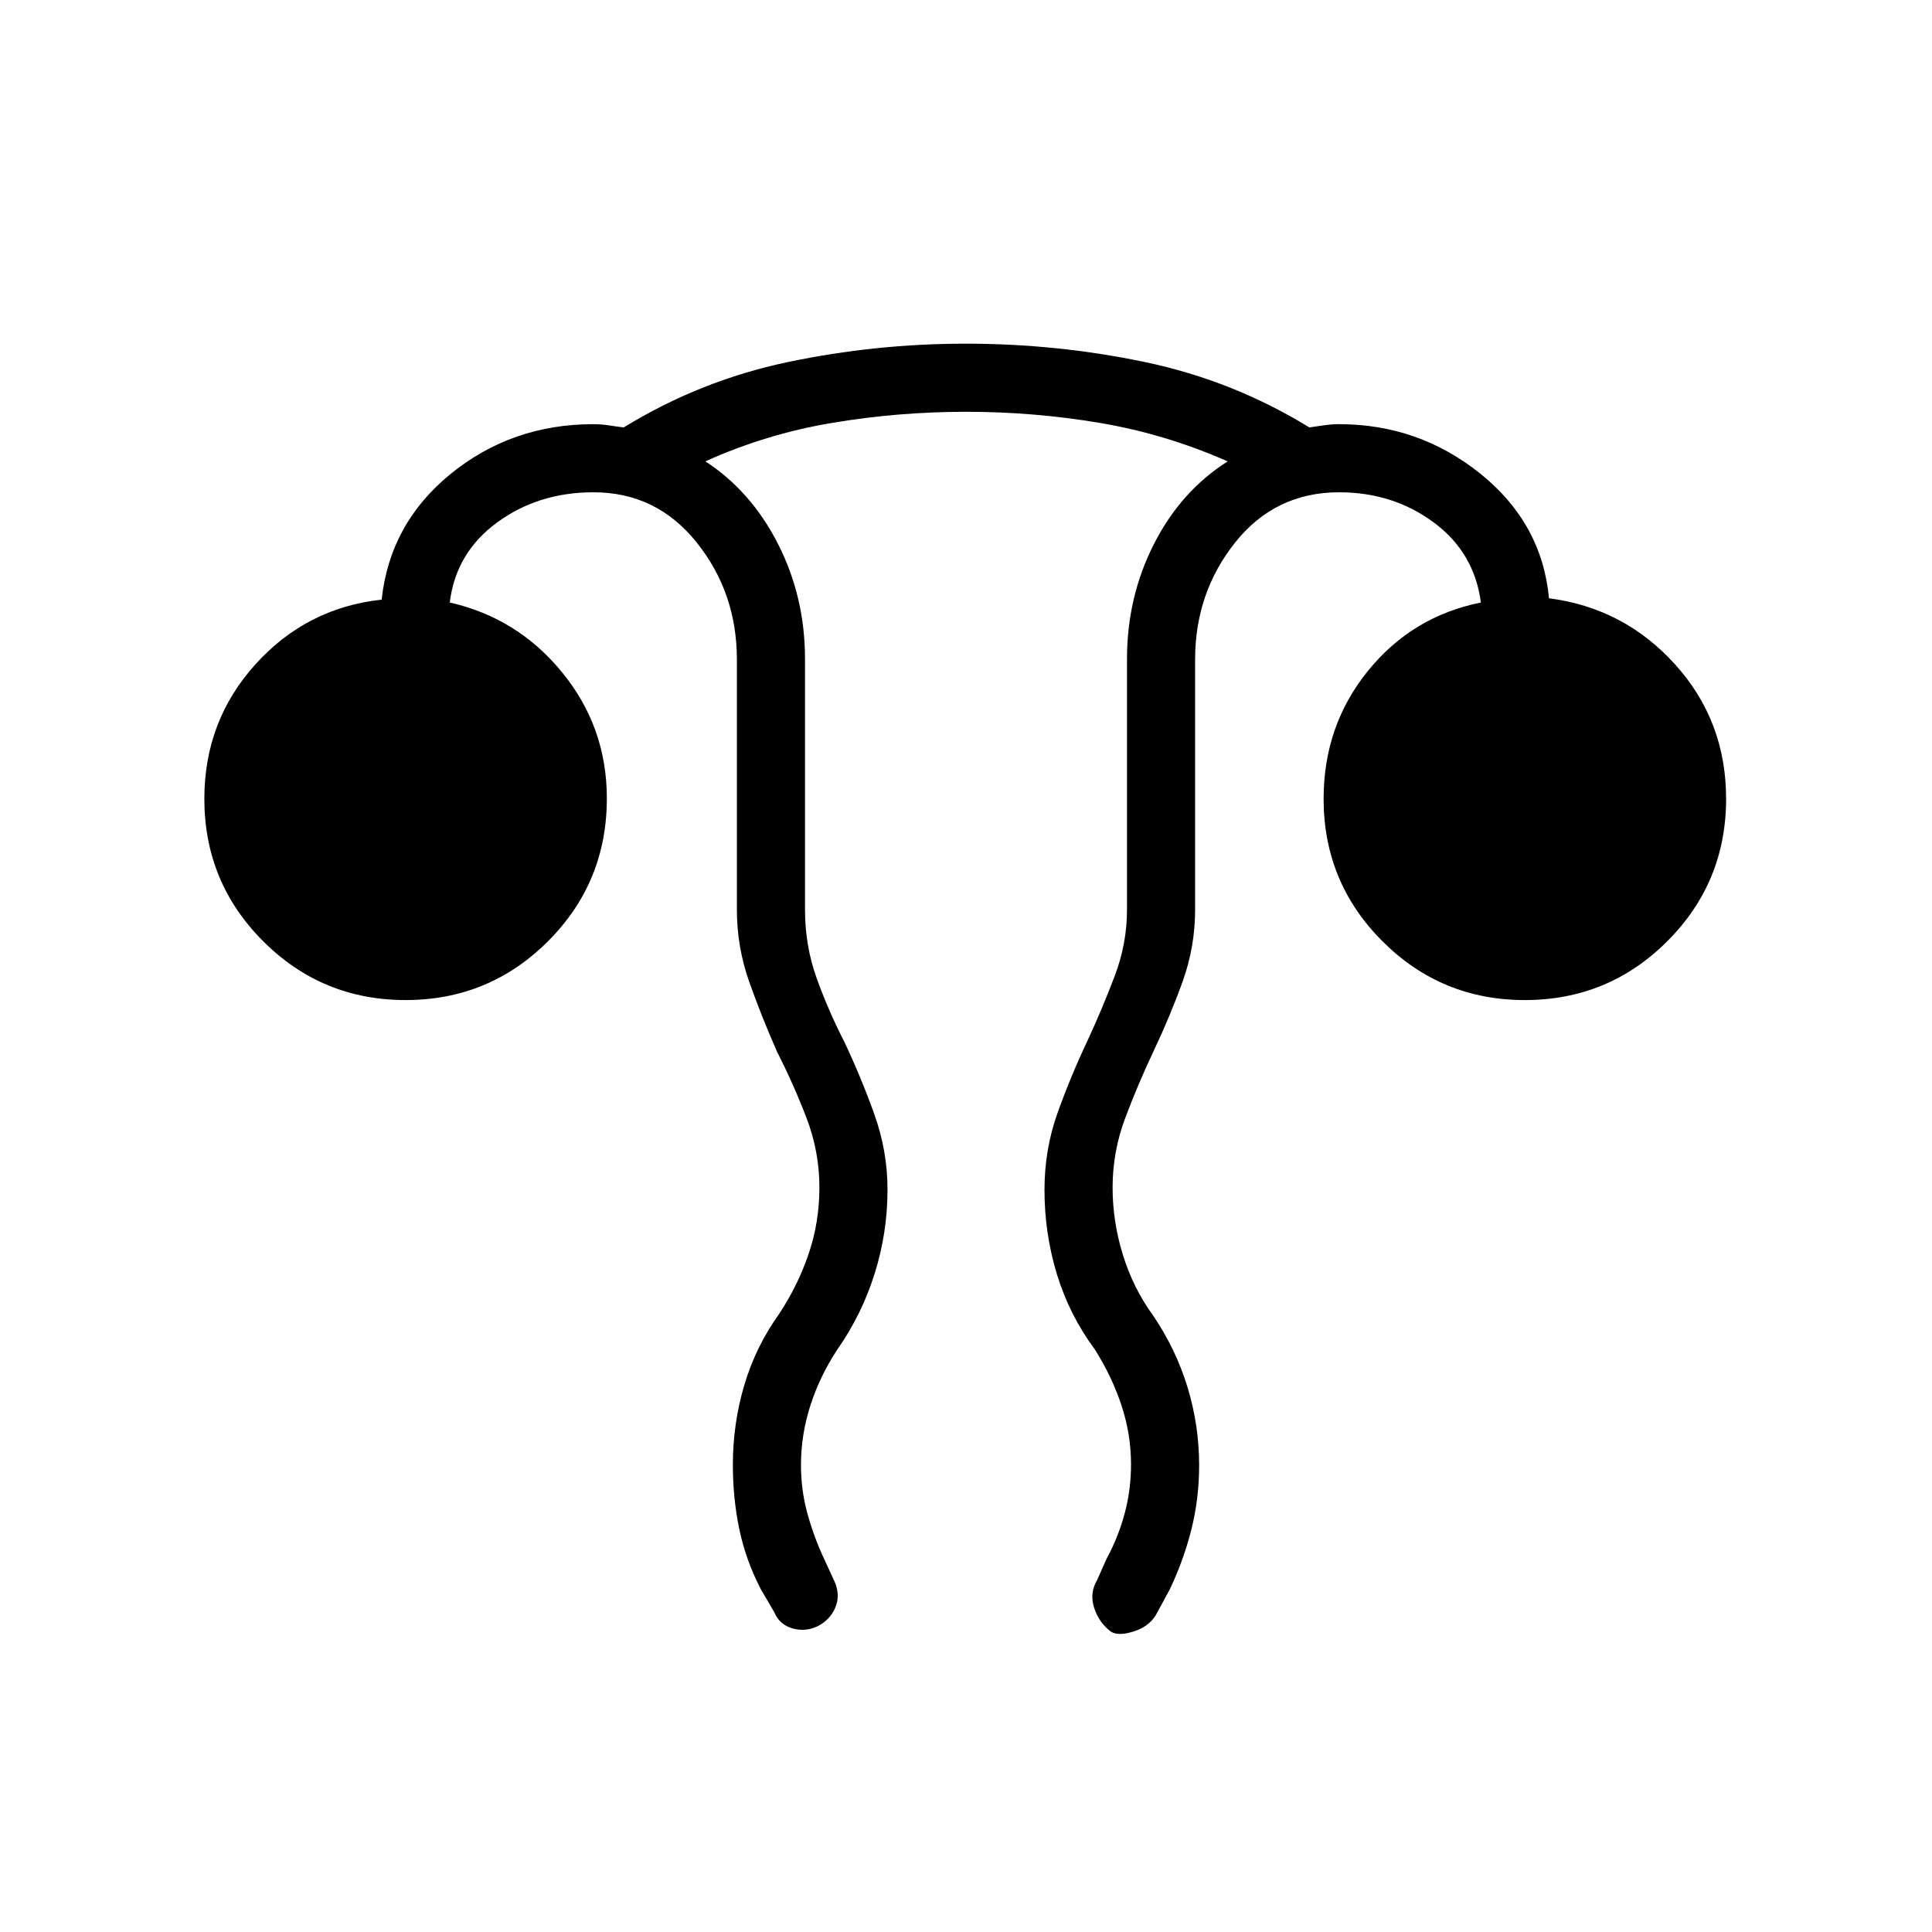 <svg xmlns="http://www.w3.org/2000/svg" height="40" viewBox="0 96 960 960" width="40"><path d="M364.154 823.86q0-20.398 5.666-39.565 5.666-19.167 17.436-35.577 9.282-14.128 14.59-29.791 5.308-15.662 5.308-32.927 0-17.753-6.385-34.441-6.385-16.687-14.744-33.149-7.641-17.307-13.756-34.6-6.115-17.293-6.115-35.81V423.692q0-33.162-19.962-58.12-19.961-24.957-51.32-24.957-27.411 0-47.898 15.026-20.487 15.025-23.487 39.743 33.812 7.669 55.932 34.833 22.119 27.164 22.119 62.5 0 41.744-29.23 70.975-29.231 29.231-70.77 29.231-41.538 0-70.769-29.231-29.231-29.231-29.231-70.769 0-38.718 25.385-66.821 25.384-28.102 62.718-32.154 4.077-37.948 34.406-62.564 30.329-24.615 70.825-24.615 3.854 0 7.581.577 3.726.577 7.466 1.038 37.978-23.307 81.489-32.461t88.437-9.154q45.488 0 89.142 9.154 43.654 9.154 81.632 32.461 2.971-.461 7.082-1.038t7.709-.577q39.462 0 70.09 24.538 30.628 24.539 34.192 61.975 37.334 4.82 62.667 32.872 25.334 28.051 25.334 66.769 0 41.538-29.231 70.769-29.231 29.231-70.769 29.231-41.539 0-70.77-29.231-29.231-29.231-29.231-70.769 0-36.359 22-63.526 22-27.166 56.154-34.013-3.256-24.871-23.47-39.82-20.213-14.949-46.966-14.949-31.797 0-51.68 24.957-19.884 24.958-19.884 58.12V548q0 18.505-6.23 35.787-6.231 17.282-14.462 34.623-7.769 16.443-14.038 33.143-6.27 16.699-6.27 34.466 0 16.955 5.103 33.481 5.102 16.526 14.897 29.987 11.462 16.872 17.231 35.818 5.769 18.945 5.769 38.756 0 16.477-3.81 31.747-3.811 15.269-10.728 29.833l-6.18 11.436q-3.333 6.744-11.256 9.398-7.923 2.653-11.769.346-5.949-4.41-8.385-11.782t1.41-13.859l4.744-10.667q5.769-10.616 8.949-22.417Q562 836.295 562 823.667q0-15.052-4.769-29.411-4.769-14.359-13.128-27.589-12.718-17.18-18.911-37.449Q519 708.949 519 687.215q0-20.087 6.5-38.253 6.5-18.167 15.039-36.218 7.179-15.539 13.32-31.675Q560 564.933 560 548V423.418q0-30.737 13.372-57.065t36.654-41.097q-30.821-13.59-63.528-19.115-32.706-5.526-66.474-5.526t-66.627 5.526q-32.859 5.525-62.91 19.115 22.769 14.769 36.141 41.097Q400 392.681 400 423.418V548q0 17.897 5.769 33.974 5.769 16.077 13.692 31.539 8.308 17.538 14.923 35.961Q441 667.897 441 687.056q0 21.559-6.43 41.932T416 766.667q-8.692 13.23-13.346 27.756T398 823.909q0 12.553 3.231 24.27 3.23 11.718 8.23 22.334l5.257 11.436q2.923 6.692.346 12.808-2.577 6.115-8.756 9.295-6.18 2.923-12.603 1.064t-8.987-8.039l-6.693-11.436q-7.524-14.609-10.698-29.926-3.173-15.317-3.173-31.855Z"/></svg>